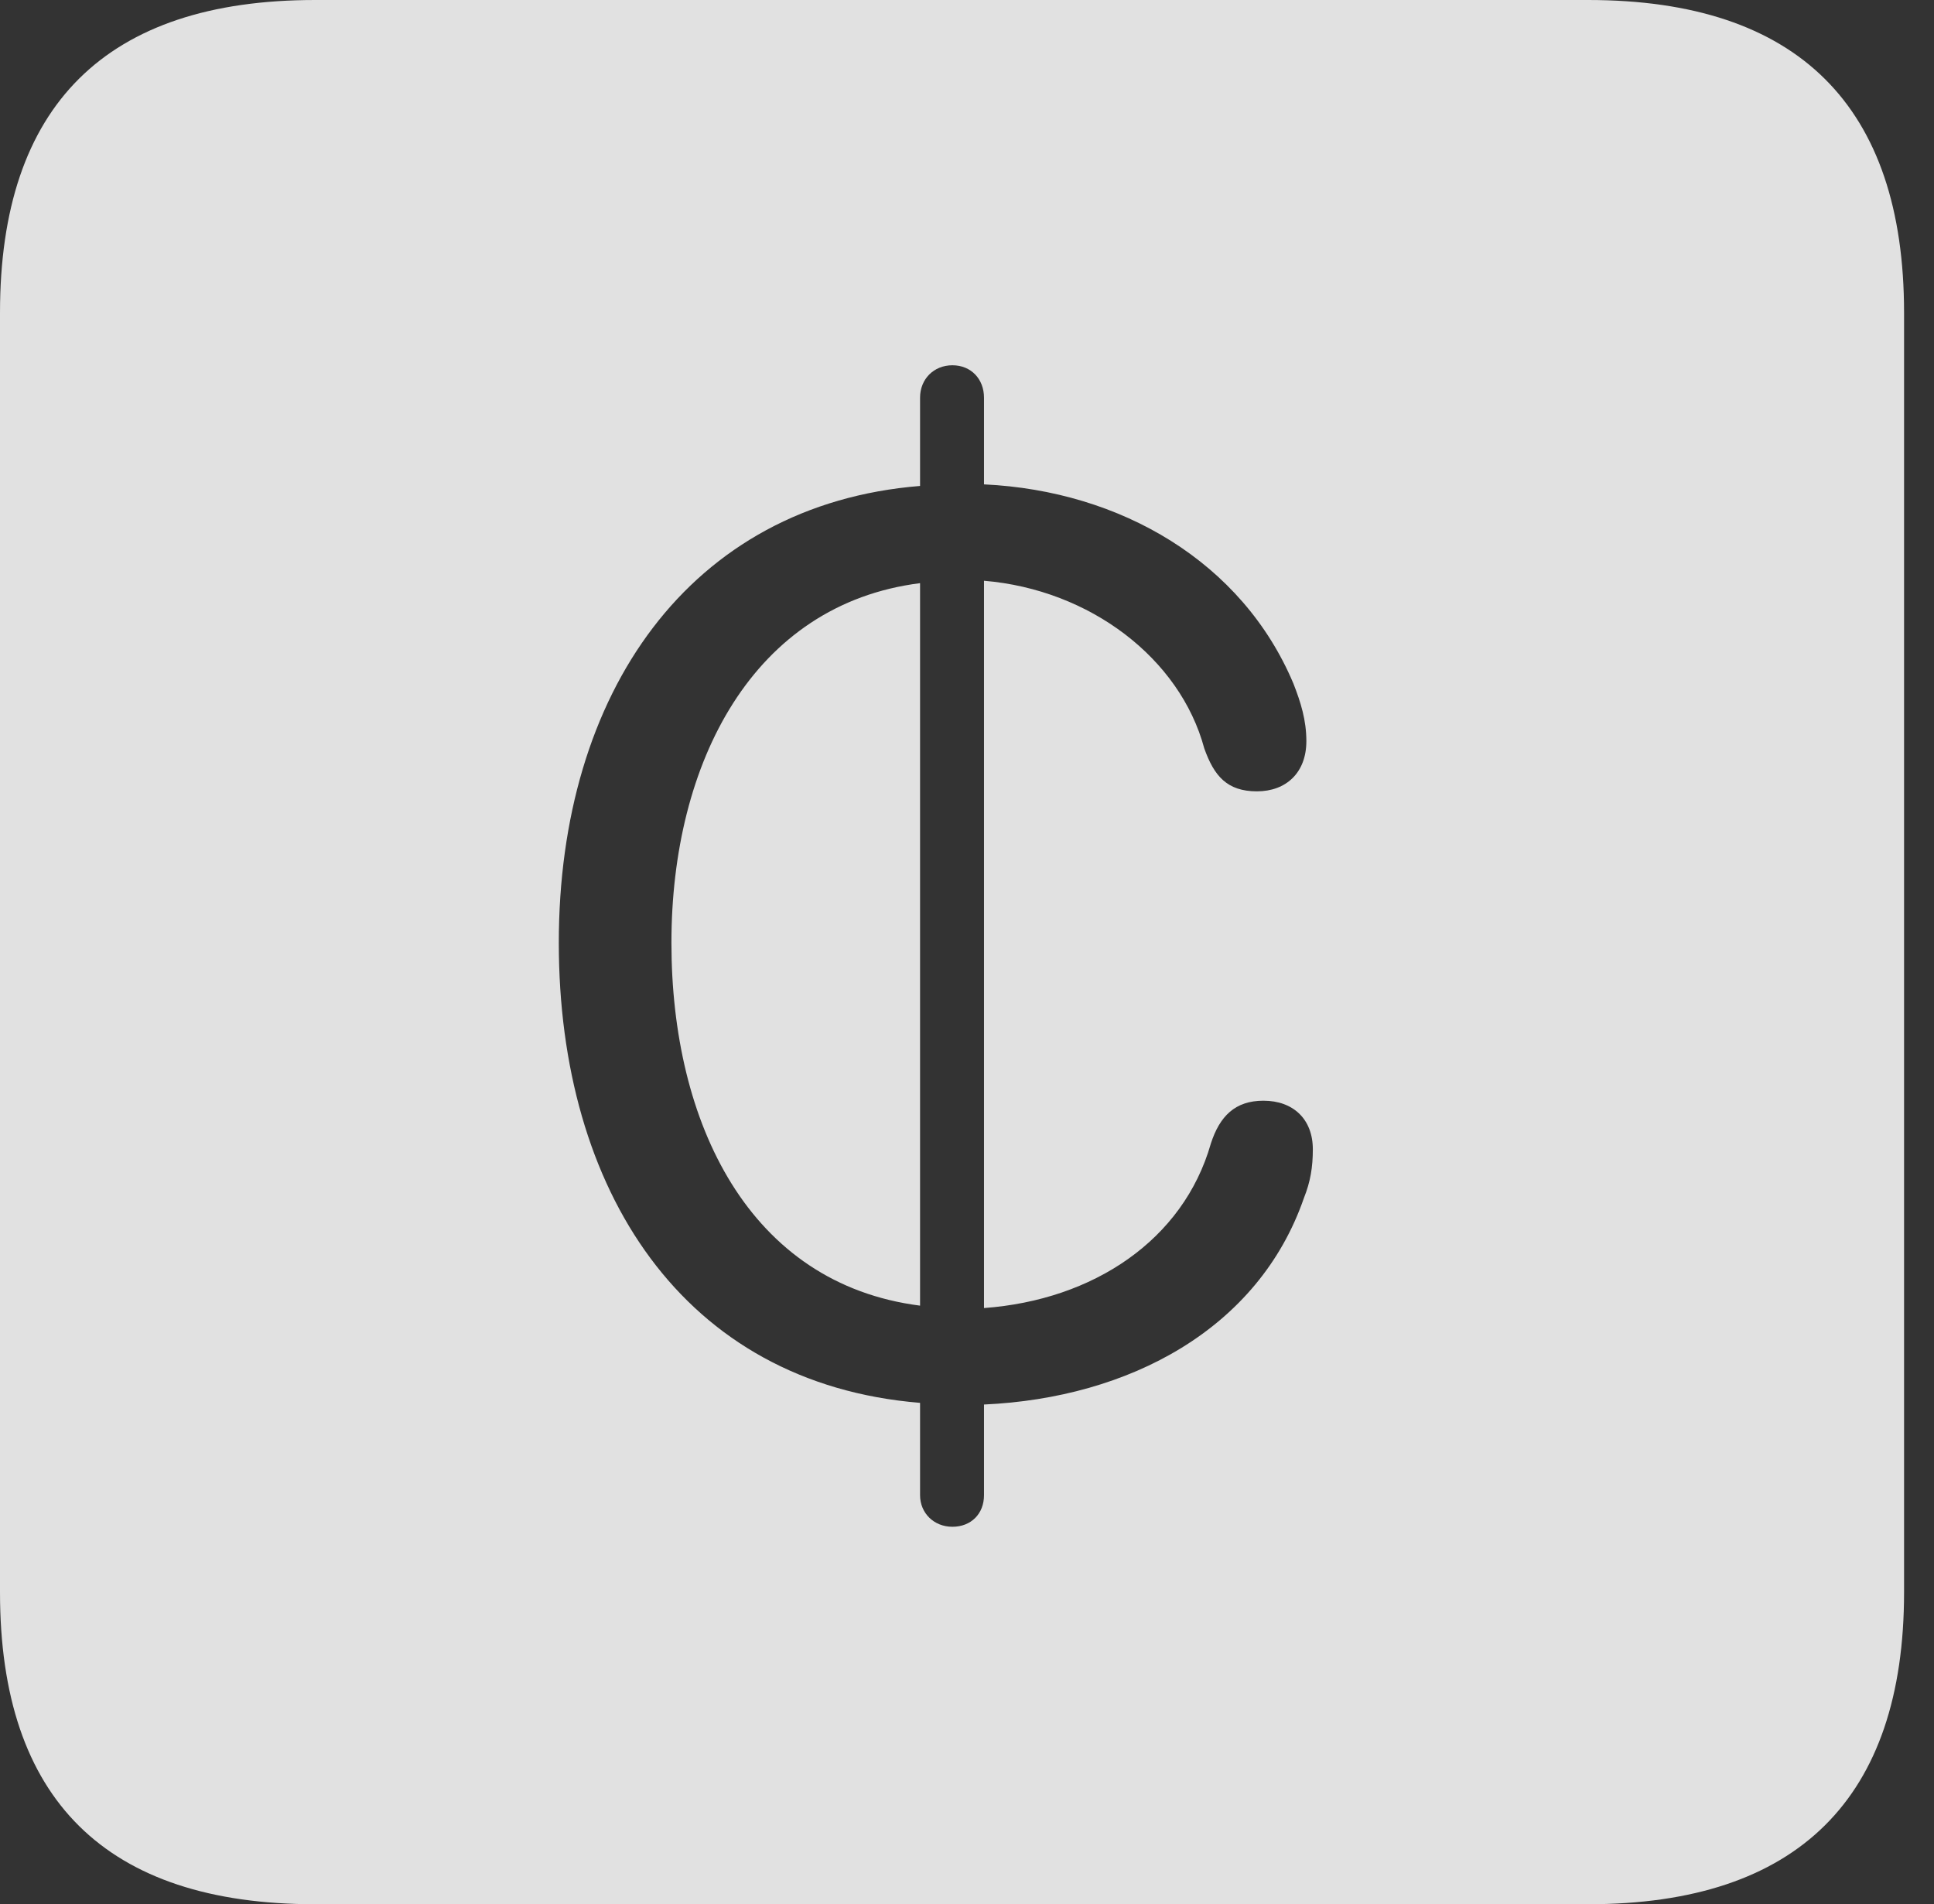 <?xml version="1.0" encoding="UTF-8"?>
<!--Generator: Apple Native CoreSVG 341-->
<!DOCTYPE svg
PUBLIC "-//W3C//DTD SVG 1.1//EN"
       "http://www.w3.org/Graphics/SVG/1.1/DTD/svg11.dtd">
<svg version="1.1" xmlns="http://www.w3.org/2000/svg" xmlns:xlink="http://www.w3.org/1999/xlink" viewBox="0 0 23.32 22.959">
 <rect x="0" y="0" width="23.32" height="22.959" fill="#333333" stroke="none"/>
 <g>
  <rect height="22.959" opacity="0" width="23.32" x="0" y="0"/>
  <path d="M22.959 3.77L22.959 19.199C22.959 21.68 21.68 22.959 19.15 22.959L3.799 22.959C1.279 22.959 0 21.699 0 19.199L0 3.77C0 1.27 1.279 0 3.799 0L19.15 0C21.68 0 22.959 1.279 22.959 3.77ZM11.094 4.795L11.094 5.859C8.311 6.084 6.738 8.359 6.738 11.367C6.738 14.346 8.232 16.68 11.094 16.914L11.094 18.027C11.094 18.242 11.26 18.408 11.484 18.408C11.709 18.408 11.865 18.252 11.865 18.027L11.865 16.934C13.613 16.855 15.176 16.025 15.723 14.443C15.801 14.248 15.83 14.072 15.83 13.857C15.83 13.496 15.596 13.271 15.234 13.271C14.893 13.271 14.707 13.457 14.6 13.789C14.268 14.951 13.184 15.674 11.865 15.771L11.865 7.002C13.145 7.109 14.229 7.939 14.521 9.023C14.639 9.355 14.795 9.541 15.156 9.541C15.508 9.541 15.752 9.316 15.752 8.936C15.752 8.682 15.684 8.467 15.596 8.242C14.98 6.777 13.516 5.918 11.865 5.84L11.865 4.795C11.865 4.57 11.709 4.404 11.484 4.404C11.26 4.404 11.094 4.57 11.094 4.795ZM11.094 15.742C9.033 15.479 8.096 13.545 8.096 11.367C8.096 9.189 9.082 7.285 11.094 7.031Z" fill="white" fill-opacity="0.85"/>
 </g>
</svg>
